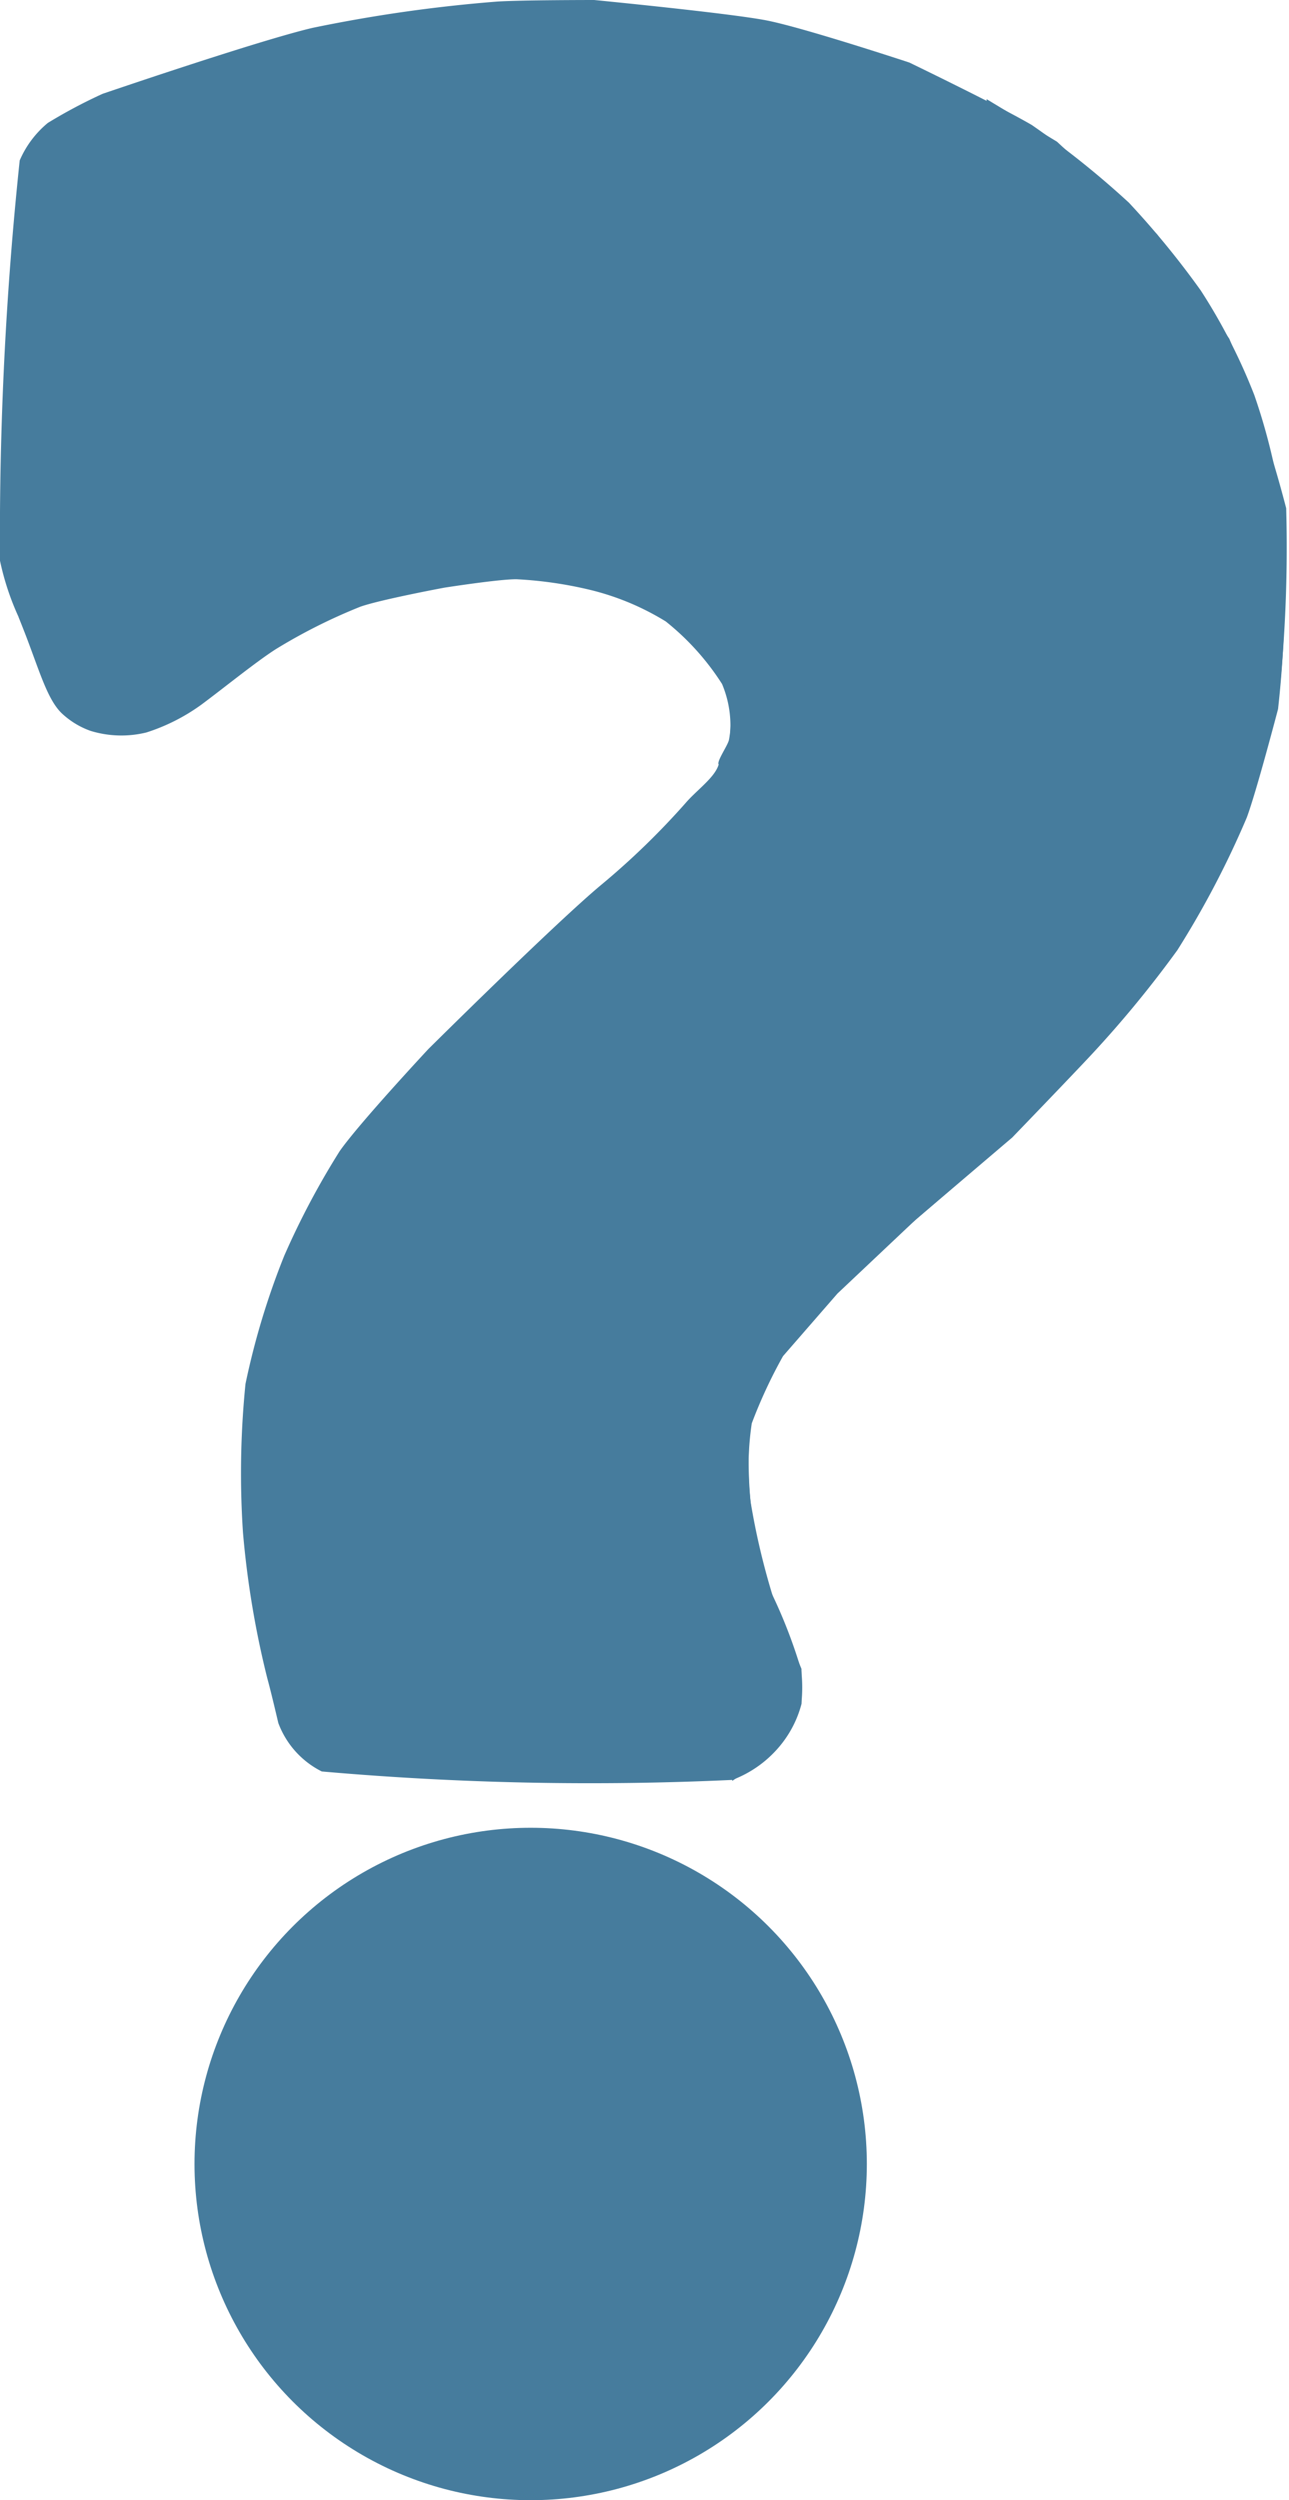 <svg xmlns="http://www.w3.org/2000/svg" viewBox="0 0 41.22 79.94"><defs><style>.cls-1{fill:#467c9d;}</style></defs><g id="Layer_2" data-name="Layer 2"><g id="מסך_פתיחה" data-name="מסך פתיחה"><path class="cls-1" d="M.63,5.13A114.62,114.62,0,0,0,0,17.93,8.56,8.56,0,0,0,.6,19.74c.62,1.53.87,2.61,1.4,3.09a2.61,2.61,0,0,0,.9.54,3.36,3.36,0,0,0,1.78.05,6.2,6.2,0,0,0,1.76-.89c.74-.55,1.76-1.38,2.39-1.78a17.8,17.8,0,0,1,2.69-1.35c.65-.23,2.69-.61,2.69-.61s1.72-.27,2.3-.27a12.86,12.86,0,0,1,2.4.35,8.37,8.37,0,0,1,2.38,1,8.18,8.18,0,0,1,1.8,2,3.43,3.43,0,0,1,.22,1.9,3.32,3.32,0,0,1-.33.68c-.13.42-.7.81-1.06,1.23a24.37,24.37,0,0,1-2.68,2.6c-1.47,1.22-5.54,5.26-5.54,5.26s-2.22,2.38-2.84,3.27a25.34,25.34,0,0,0-1.77,3.34,24.23,24.23,0,0,0-1.24,4.1A28.59,28.59,0,0,0,7.77,49a29.56,29.56,0,0,0,.78,4.67c.12.43.35,1.42.35,1.42a2.84,2.84,0,0,0,1.39,1.55,98,98,0,0,0,13.13.27A3.64,3.64,0,0,0,25,55.75a3.48,3.48,0,0,0,.62-1.23,4.74,4.74,0,0,0,0-1.13,16.44,16.44,0,0,0-1.11-2.78A13.41,13.41,0,0,1,24,48a14.23,14.23,0,0,1,0-2.61,8.28,8.28,0,0,1,1-2.15,18.48,18.48,0,0,1,1.74-2L29.28,39l3.09-2.63s1.93-2,2.58-2.7a35.49,35.49,0,0,0,2.7-3.29,29.48,29.48,0,0,0,2.22-4.24c.31-.83,1-3.47,1-3.47a34.45,34.45,0,0,0,.21-4.17c0-.67-.06-1.93-.14-2.57a19.43,19.43,0,0,0-.83-3.3,18.45,18.45,0,0,0-1.71-3.34A27.67,27.67,0,0,0,36.1,6.48,28.6,28.6,0,0,0,33,4c-1-.59-3.92-2-3.92-2S25.69.88,24.5.65,19,0,19,0,16.69,0,15.9.05A47.23,47.23,0,0,0,10,.89C8.28,1.29,3.28,3,3.28,3a16.38,16.38,0,0,0-1.75.93A3.19,3.19,0,0,0,.63,5.13Z"/><circle class="cls-1" cx="16.97" cy="69.19" r="10.75"/><path class="cls-1" d="M23.42,56.94l-2.48-8.76s-.32-3.62.08-4.73c.48-1.32,3.53-4.36,3.53-4.36l5-3.77A72.91,72.91,0,0,0,36,29.49a24.68,24.68,0,0,0,3.55-6.12,22.31,22.31,0,0,0,.76-6.89,22.1,22.1,0,0,0-2-6.21A23.11,23.11,0,0,0,34.8,6c-.75-.66-3.25-2.3-3.25-2.3l0-.53,2.25,1.36L37,7.49l2.31,3.34a40.66,40.66,0,0,1,1.82,5.42,45.87,45.87,0,0,1-.27,6.38l-2.14,5.81-3,4.33-3.34,3.56L29.28,39l-2.5,2.36-1.74,2a15.74,15.74,0,0,0-1,2.15A9.5,9.5,0,0,0,24,48a23,23,0,0,0,.72,3.06c.19.59.91,2.3.91,2.3l0,1.13-1,1.6Z"/><path class="cls-1" d="M.6,19.74c-.12-.32,4.59-1.93,5.08-2.29a64.28,64.28,0,0,1,6.9-2.39,21.87,21.87,0,0,1,6.1.1,19.07,19.07,0,0,1,5.5,2.53,5.29,5.29,0,0,1,1.63,3,4.16,4.16,0,0,1-.93,3,2.77,2.77,0,0,1-1.86.77c-.19,0,.24-.59.29-.8a3.18,3.18,0,0,0-.22-1.9,8.63,8.63,0,0,0-1.8-2,9.12,9.12,0,0,0-2.38-1,12.86,12.86,0,0,0-2.4-.35,19.61,19.61,0,0,0-2.93.39,18.66,18.66,0,0,0-2.06.49,18.28,18.28,0,0,0-2.69,1.35c-.63.4-2.39,1.78-2.39,1.78l-1.76.89a8,8,0,0,1-1.78-.05,2.45,2.45,0,0,1-1.46-1.43S.85,20.37.6,19.74Z"/></g></g></svg>